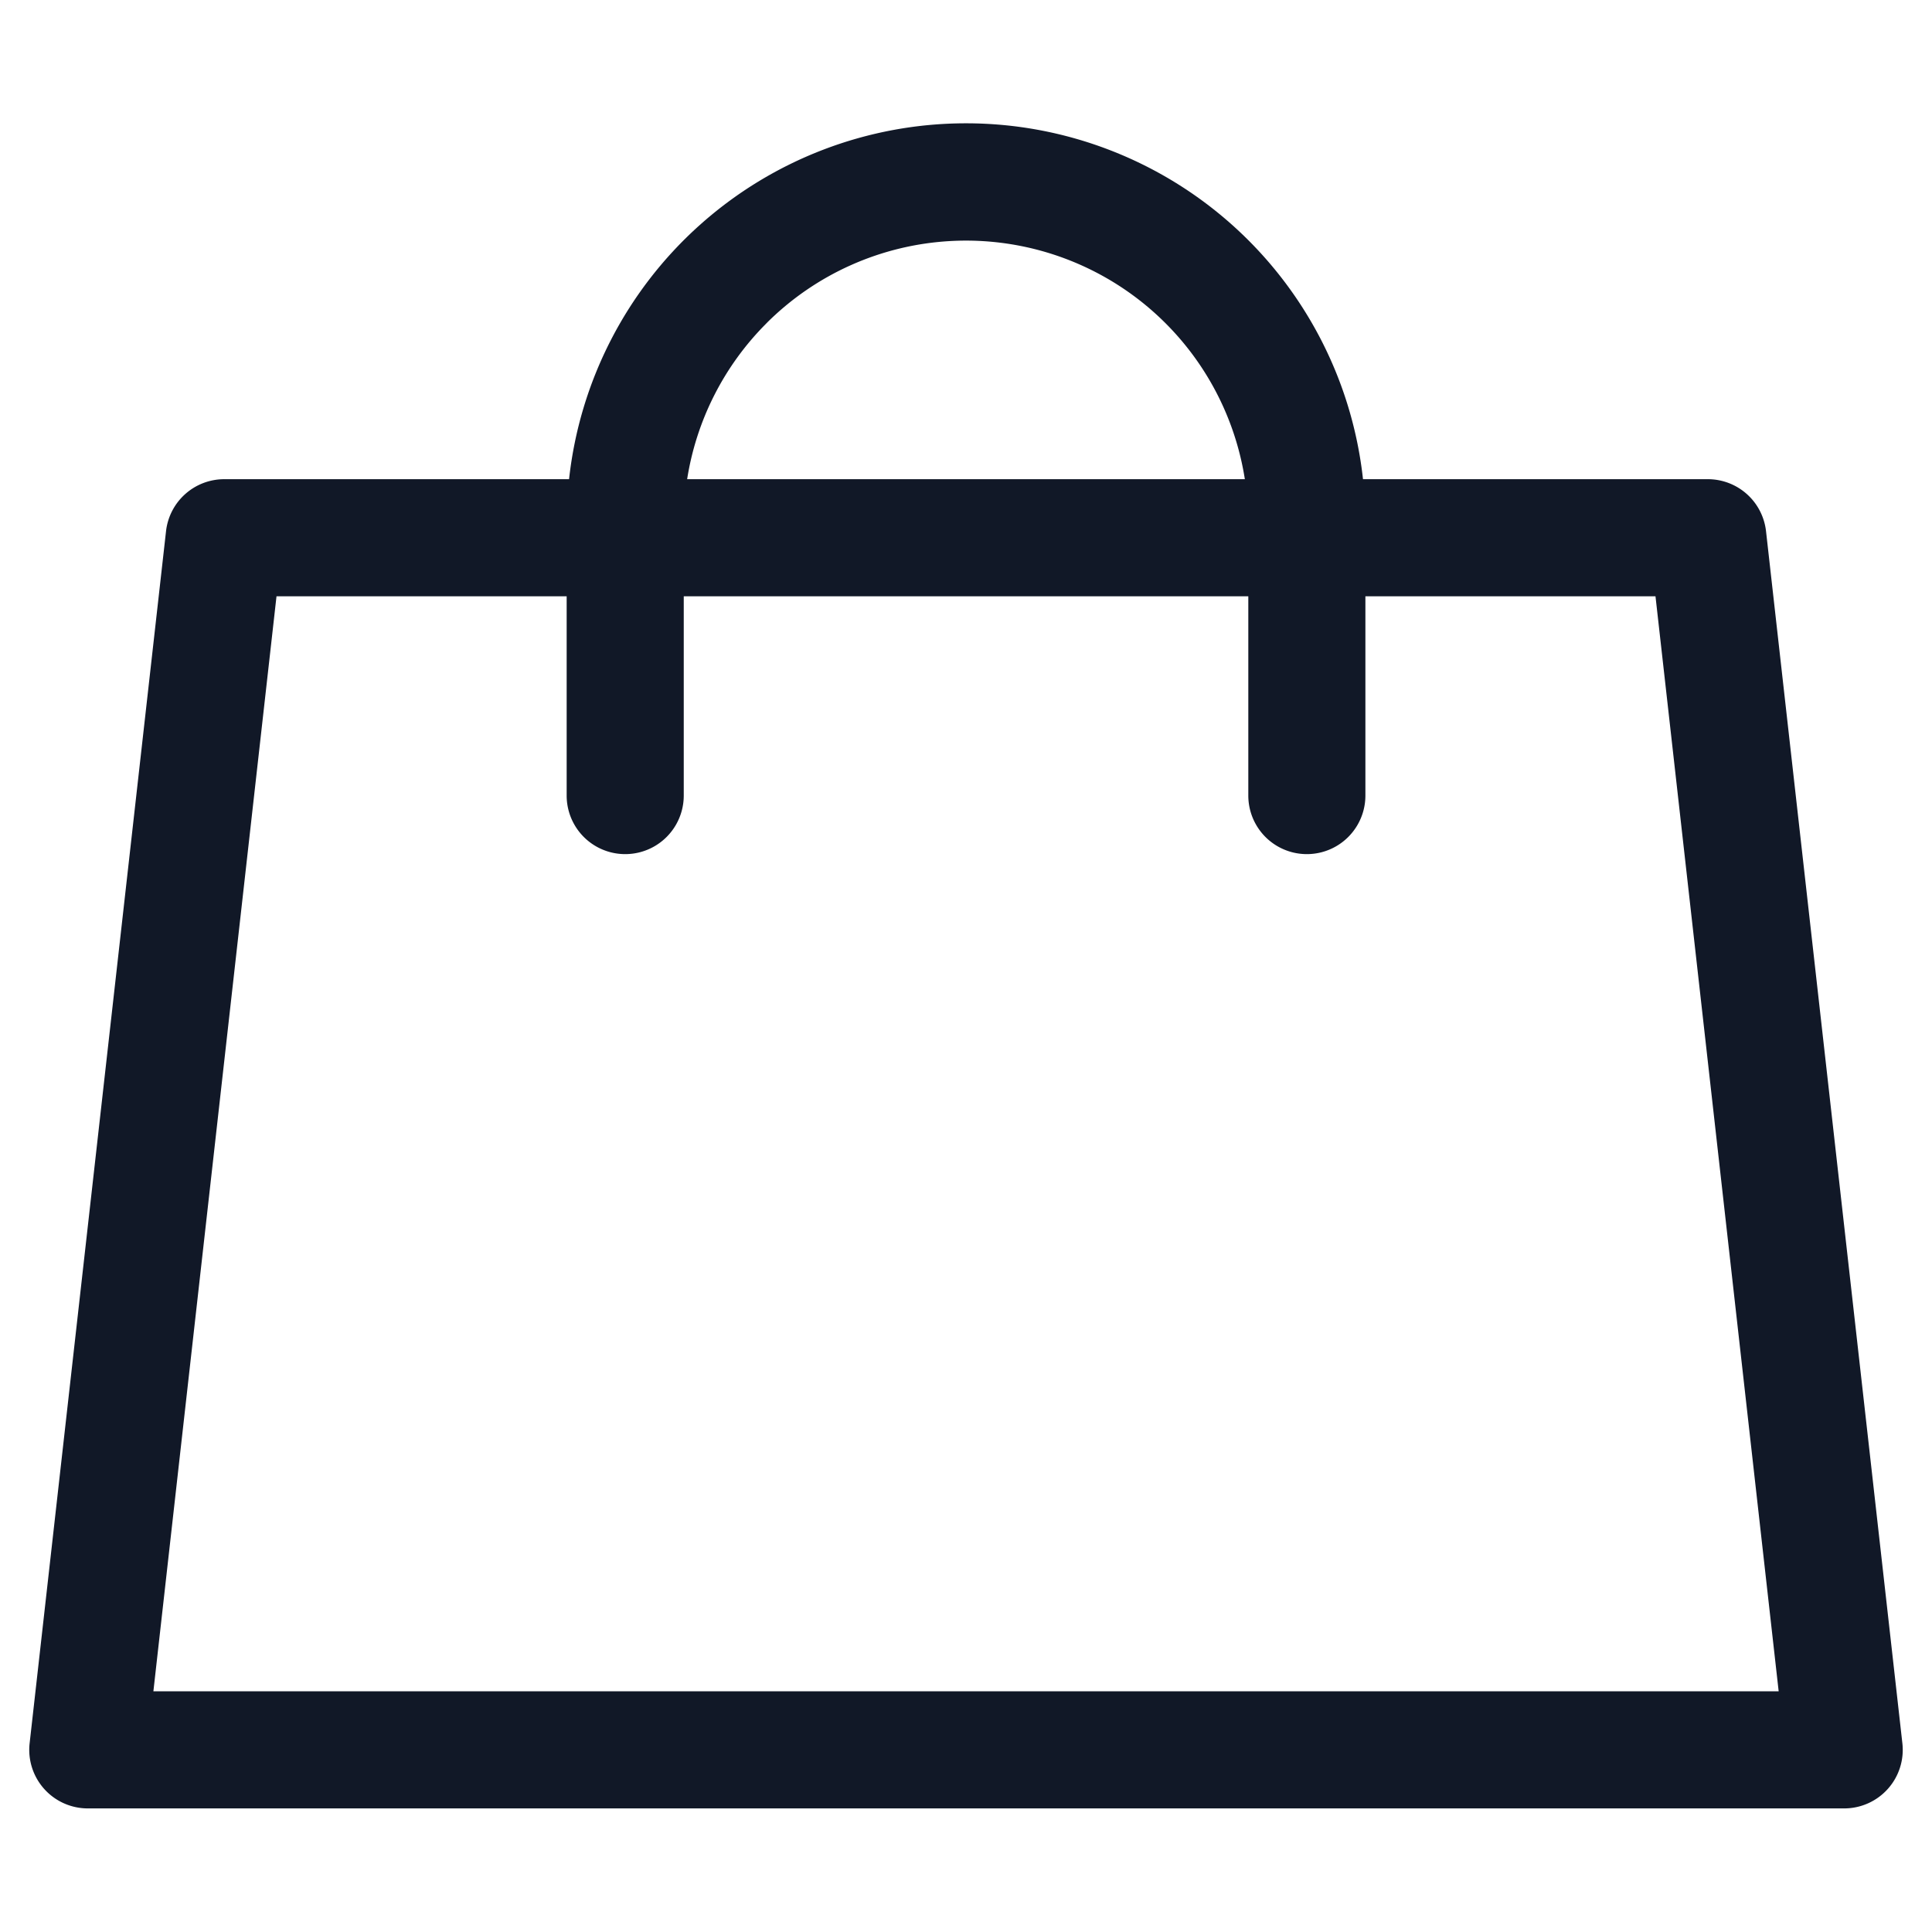 <svg xmlns="http://www.w3.org/2000/svg" width="33" height="33" fill="none" viewBox="0 0 33 33"><path fill="#111827" fill-rule="evenodd" d="M13.09 5.523a4.821 4.821 0 0 1 8.173 2.662h-9.526a4.82 4.82 0 0 1 1.354-2.662m-3.412 4.662v3.404a1 1 0 1 0 2 0v-3.404h9.643v3.404a1 1 0 1 0 2 0v-3.404h4.955l2.104 18.704H2.62l2.103-18.704zm.041-2a6.821 6.821 0 0 1 13.561 0h5.89a1 1 0 0 1 .994.888l2.329 20.704a1 1 0 0 1-.994 1.112H1.5a1 1 0 0 1-.994-1.112L2.836 9.073a1 1 0 0 1 .993-.888z" clip-rule="evenodd"/></svg>